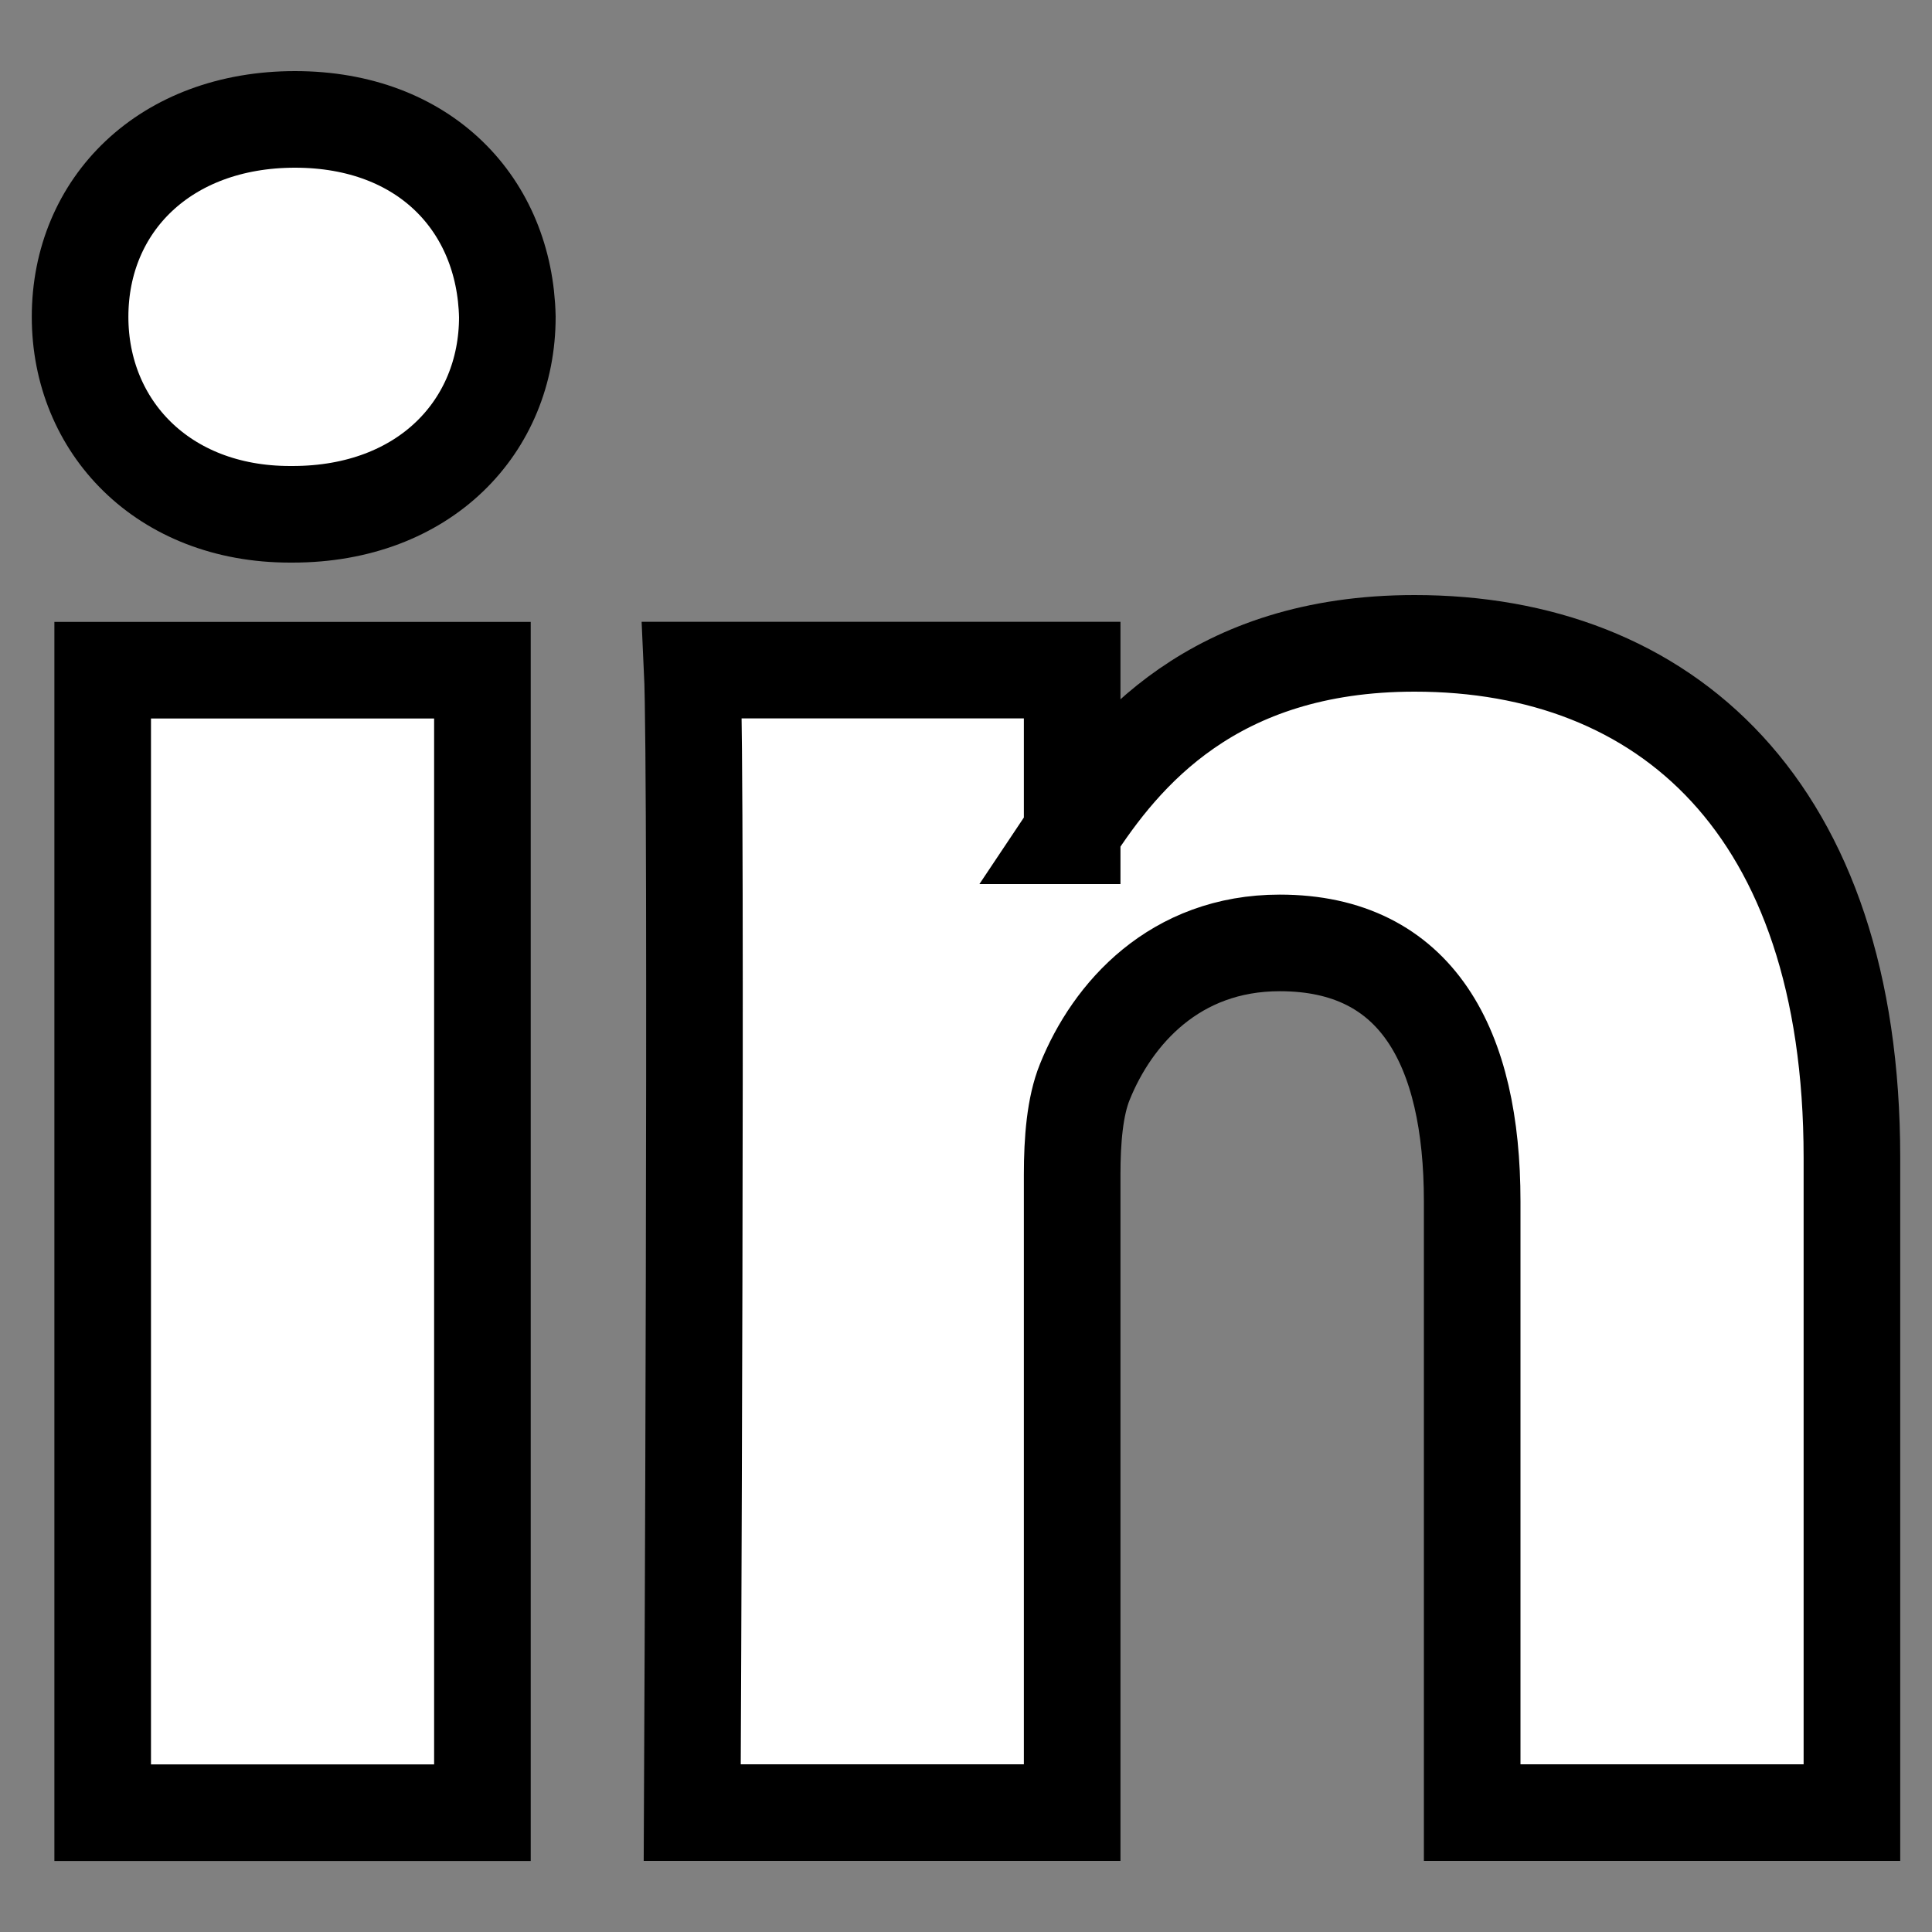 <svg width="20" height="20" xmlns="http://www.w3.org/2000/svg">

 <rect width="100%" height="100%" fill="#808080" stroke="none"/>

 <g>
  <title>background</title>
  <rect fill="none" id="canvas_background" height="22" width="22" y="-1" x="-1"/>
 </g>
 <g>
  <title>Layer 1</title>
  <path stroke="null" fill="#ffffff" id="svg_2" d="m19.171,11.983l0,6.781l-3.931,0l0,-6.328c0,-1.59 -0.569,-2.675 -1.992,-2.675c-1.087,0 -1.733,0.731 -2.018,1.439c-0.103,0.253 -0.131,0.604 -0.131,0.959l0,6.605l-3.933,0c0,0 0.052,-10.718 0,-11.827l3.933,0l0,1.677c-0.008,0.013 -0.018,0.026 -0.026,0.038l0.026,0l0,-0.038c0.522,-0.806 1.455,-1.954 3.544,-1.954c2.589,-0.001 4.528,1.691 4.528,5.323l0,0zm-16.116,-10.747c-1.346,0 -2.226,0.883 -2.226,2.044c0,1.134 0.855,2.044 2.173,2.044l0.026,0c1.37,0 2.224,-0.91 2.224,-2.044c-0.026,-1.161 -0.854,-2.044 -2.199,-2.044l0.001,0zm-1.992,17.529l3.931,0l0,-11.827l-3.931,0l0,11.827z"/>
 </g>
</svg>